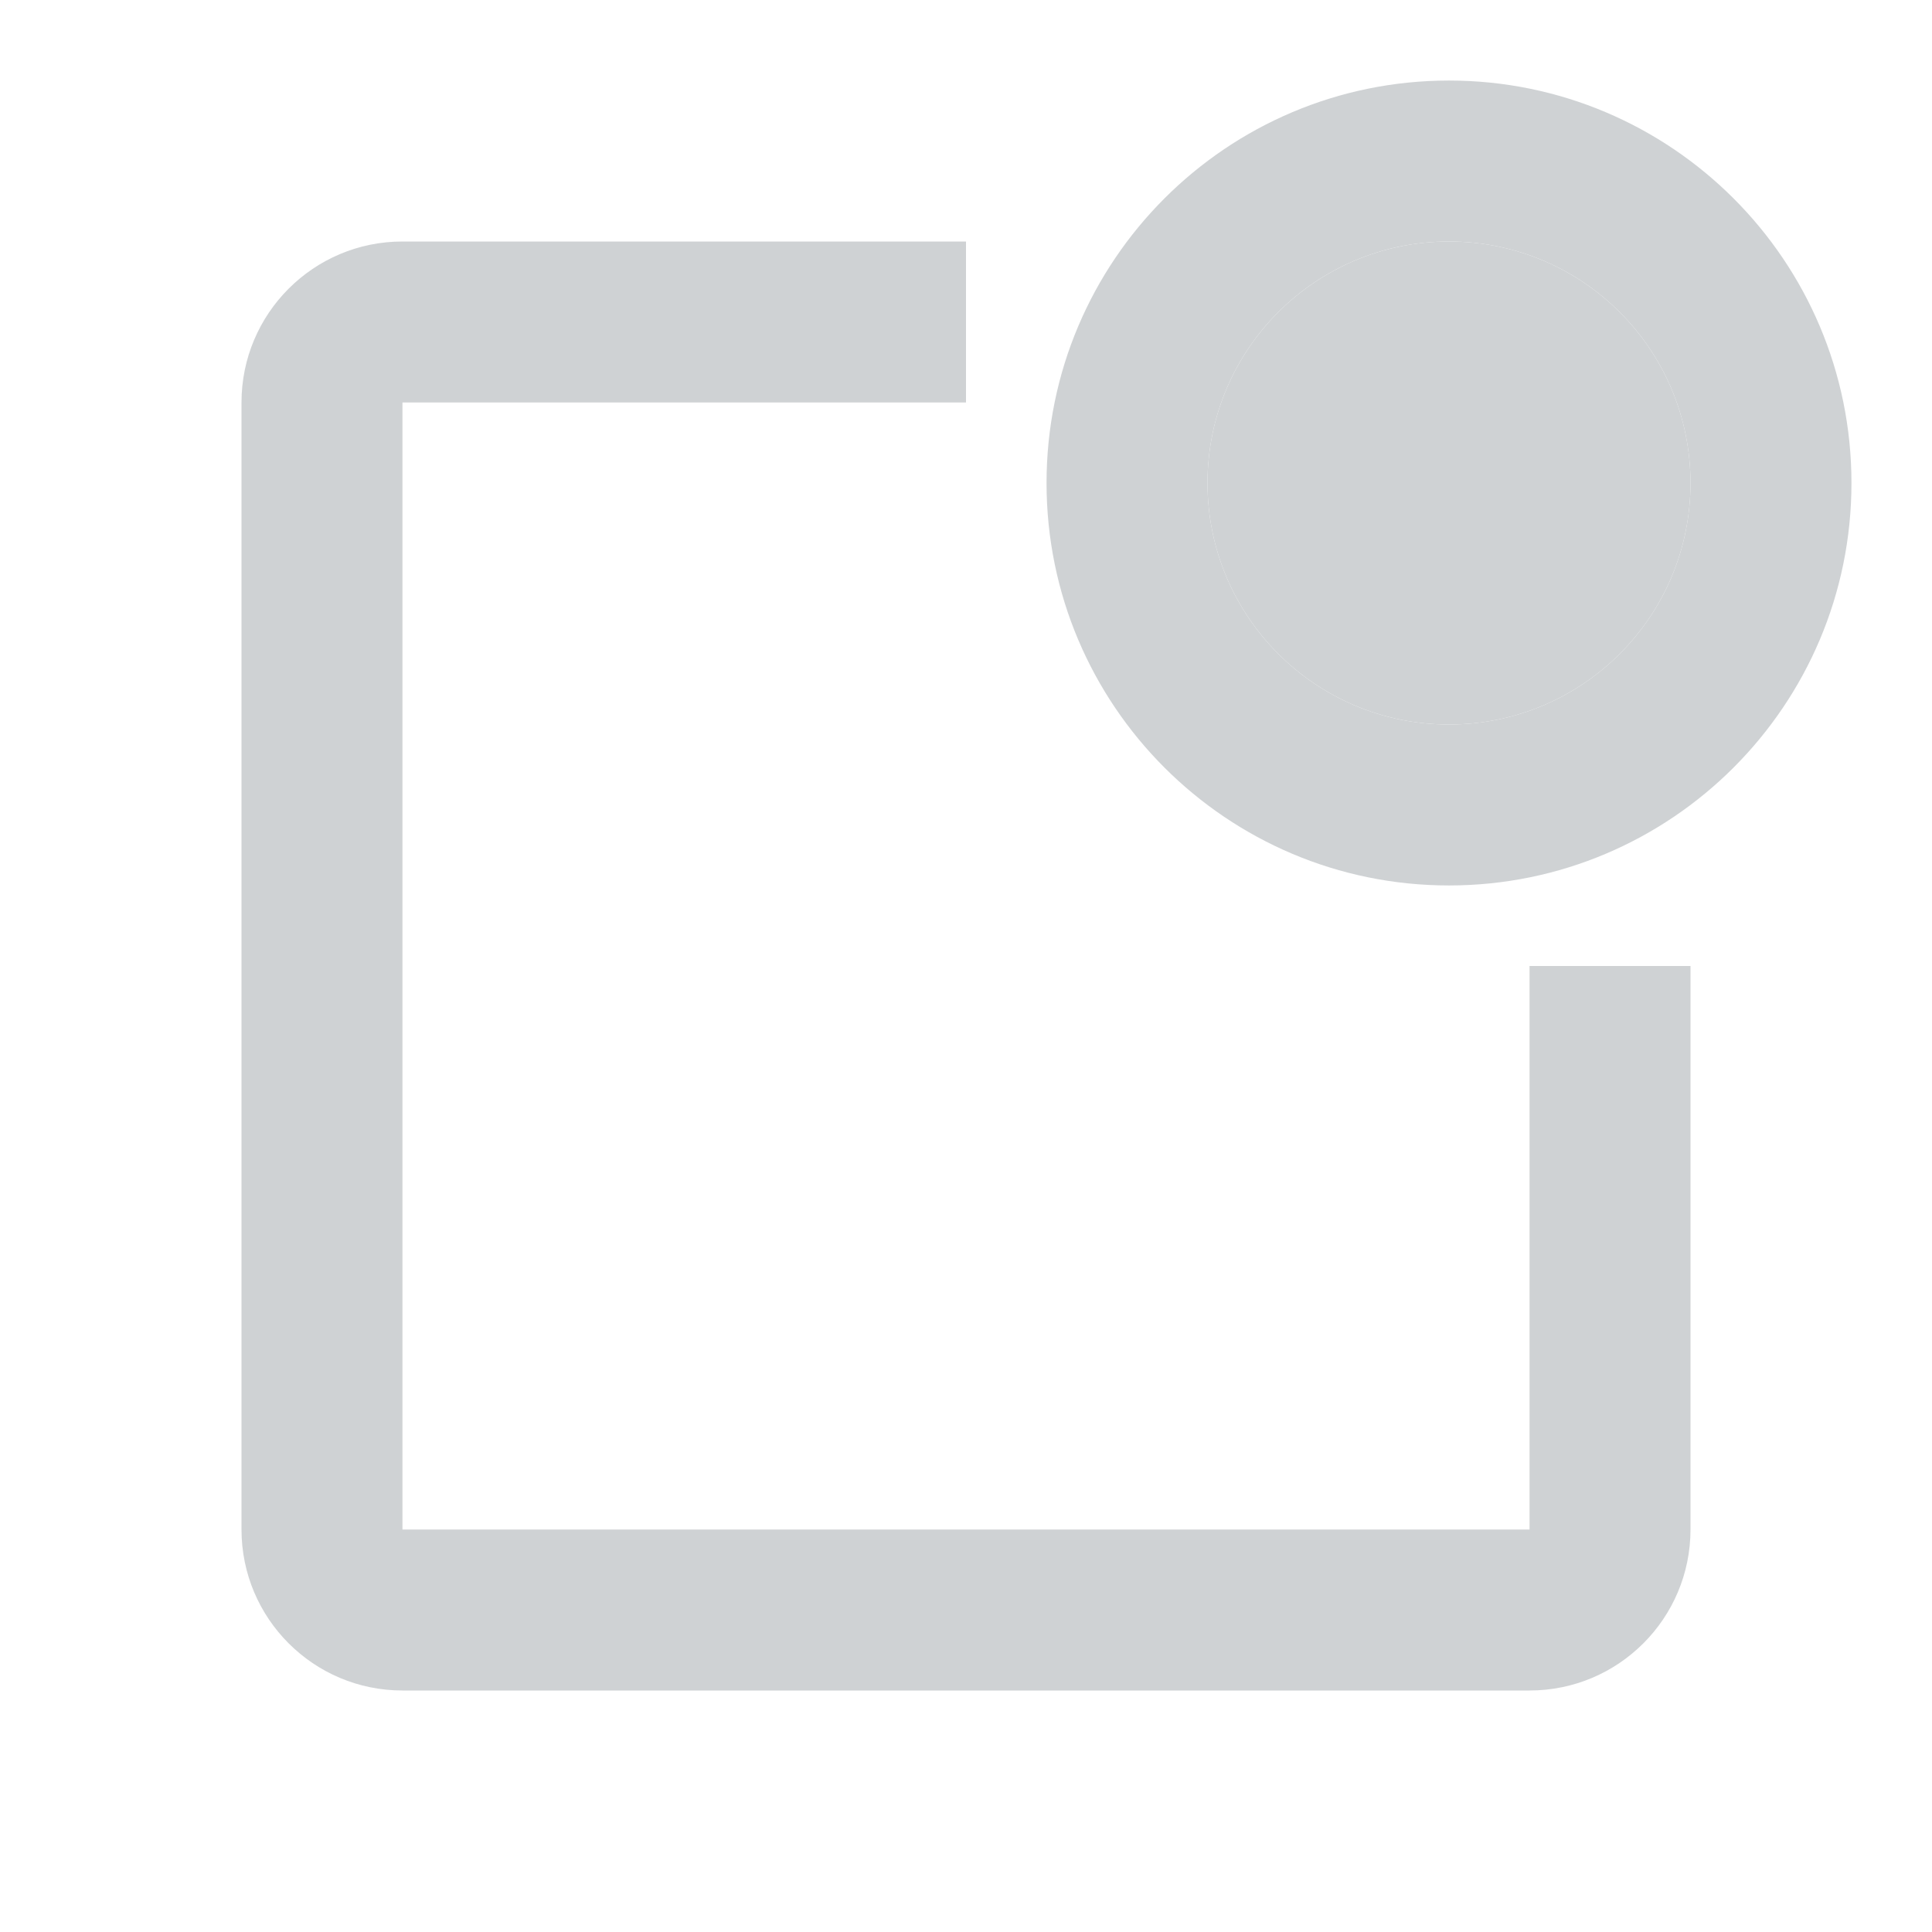 <svg xmlns="http://www.w3.org/2000/svg" width="16" height="16" viewBox="0 0 16 16">
    <g fill="none" fill-rule="evenodd">
        <g fill="#CFD2D4" fill-rule="nonzero">
            <g>
                <g>
                    <g>
                        <path d="M12 2c1.105 0 2 .895 2 2s-.895 2-2 2-2-.895-2-2 .895-2 2-2z" transform="translate(-1437 -22) translate(1437 20) translate(0 1) translate(0 1)"/>
                        <path d="M8 2v1.333H3.333v9.334h9.334V8H14v4.667c0 .736-.597 1.333-1.333 1.333H3.333C2.597 14 2 13.403 2 12.667V3.333C2 2.597 2.597 2 3.333 2H8zm4-1.333c1.84 0 3.333 1.492 3.333 3.333 0 1.84-1.492 3.333-3.333 3.333-1.84 0-3.333-1.492-3.333-3.333C8.667 2.16 10.159.667 12 .667zM12 2c-1.105 0-2 .895-2 2s.895 2 2 2 2-.895 2-2-.895-2-2-2z" transform="translate(-1437 -22) translate(1437 20) translate(0 1) translate(0 1)"/>
                    </g>
                </g>
            </g>
        </g>
    </g>
</svg>
